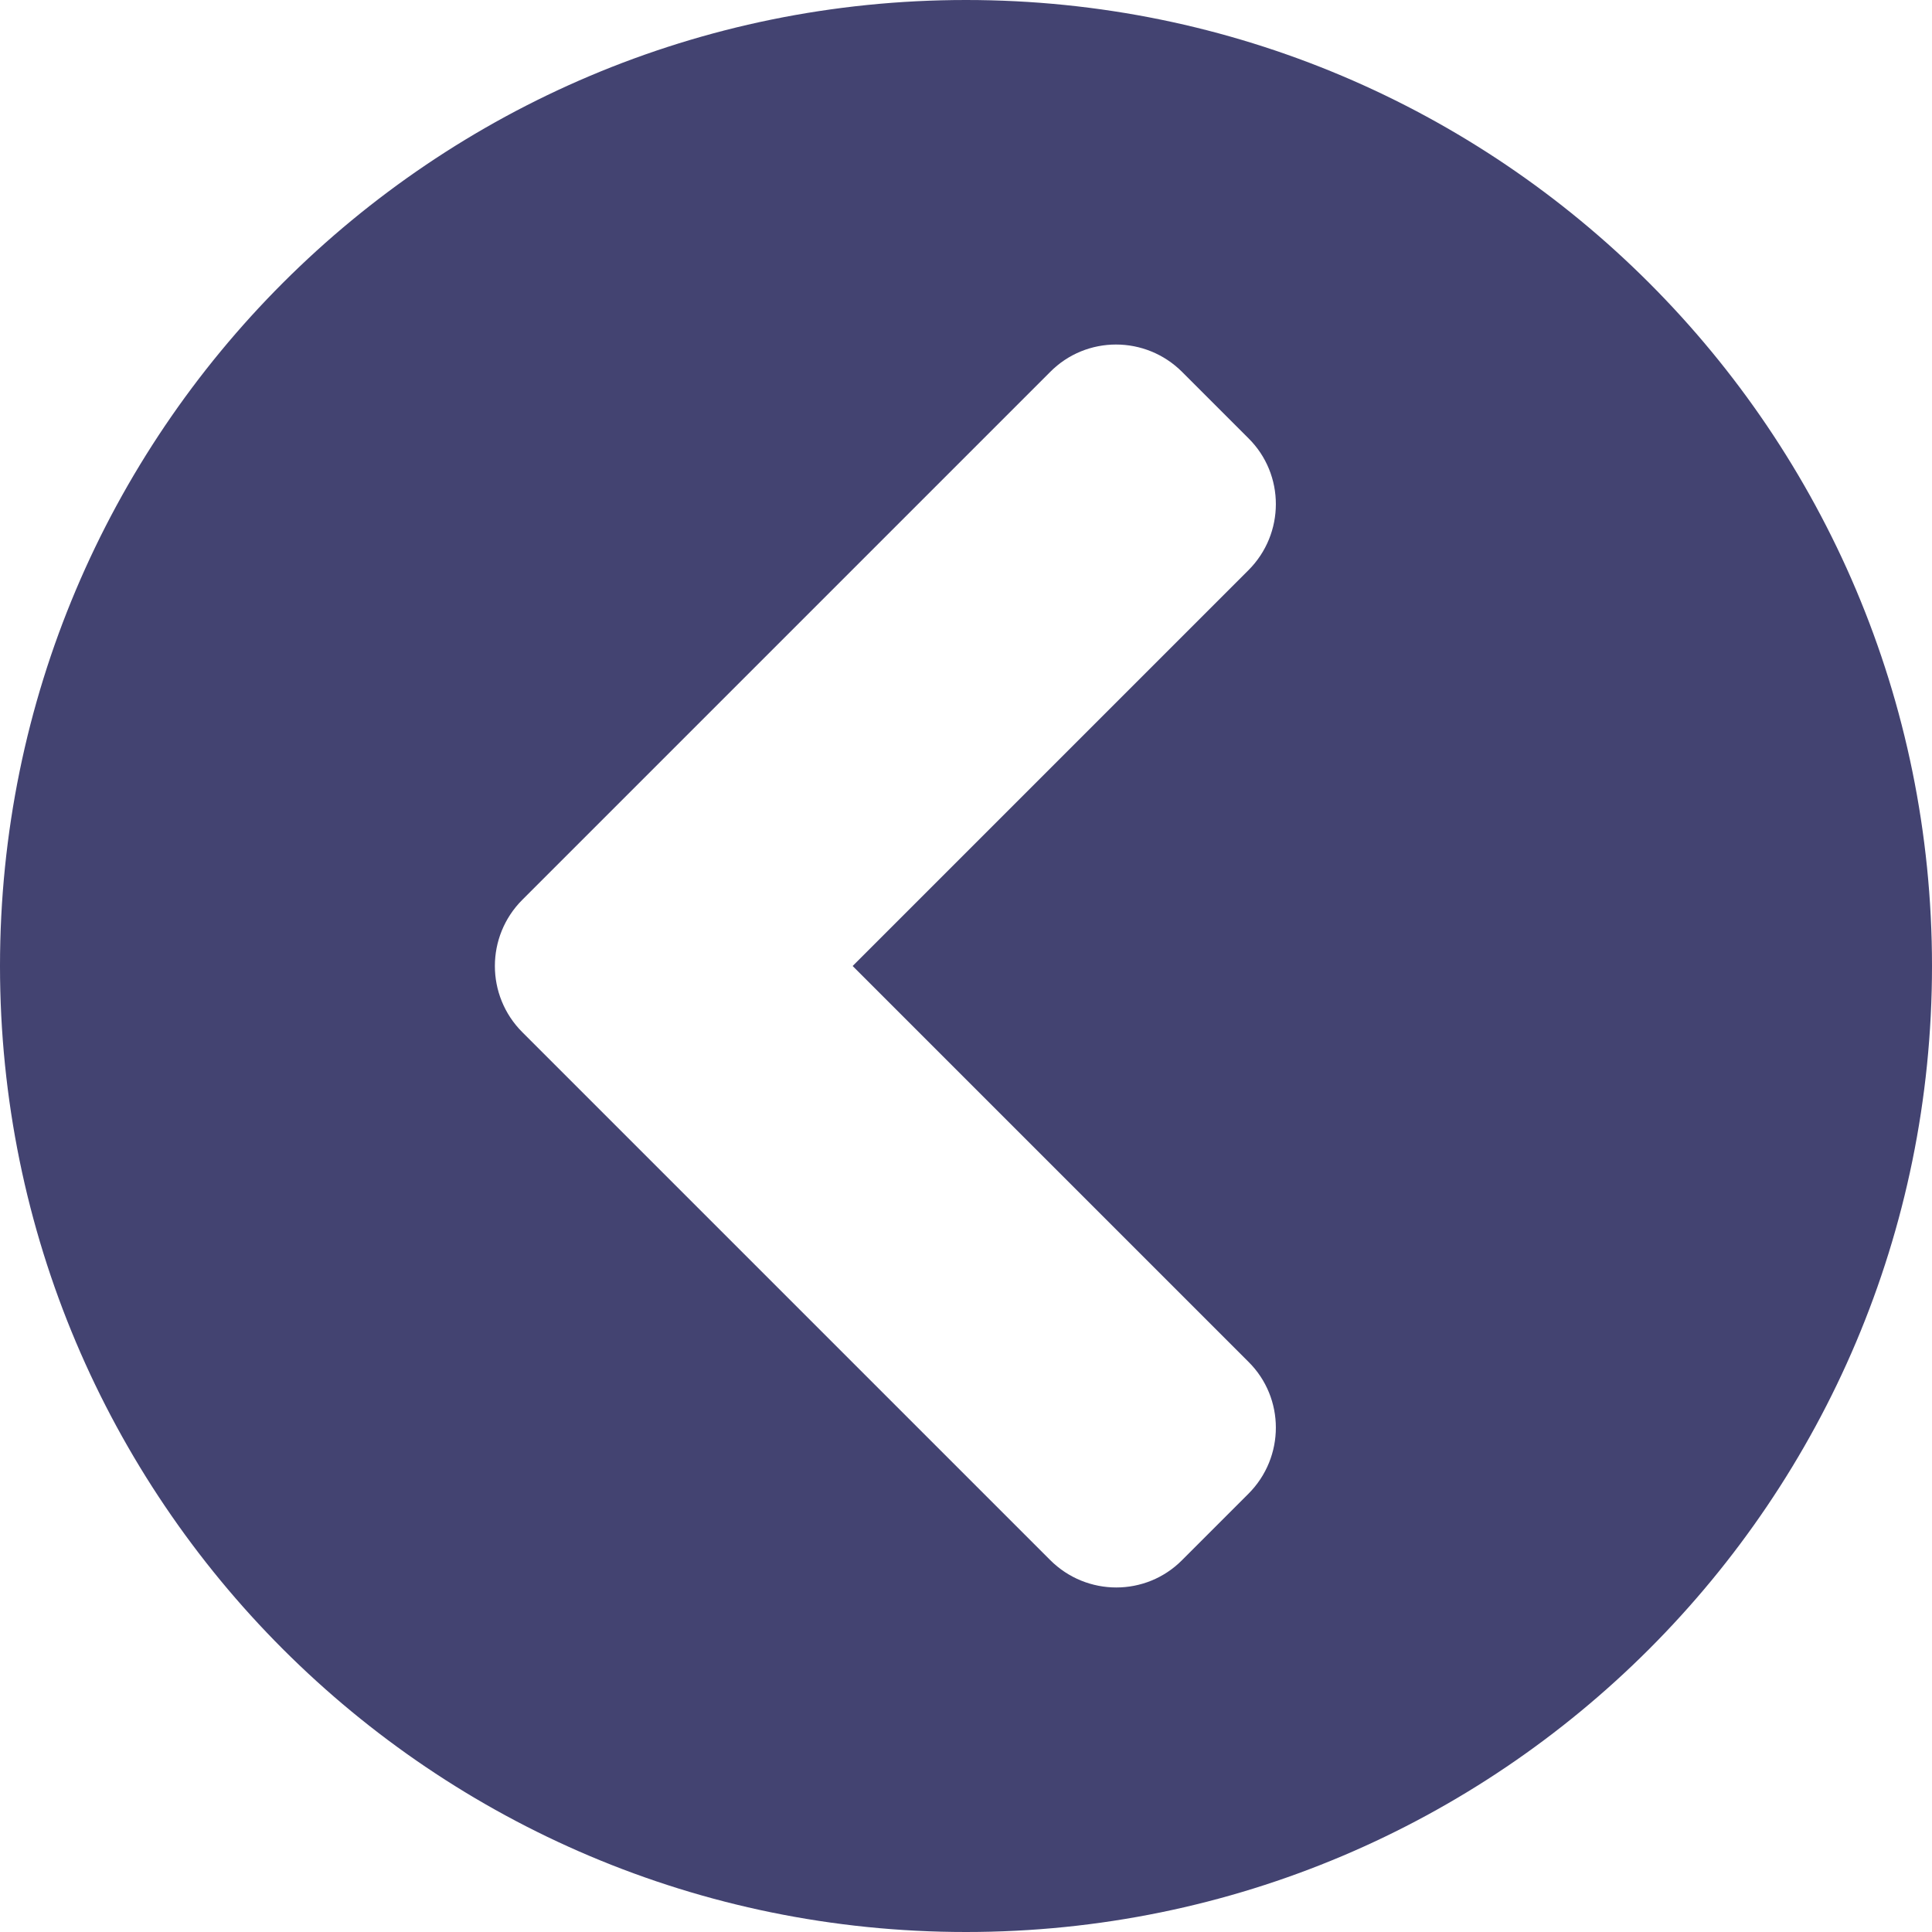<svg width="496" height="496" viewBox="0 0 496 496" fill="none" xmlns="http://www.w3.org/2000/svg">
<path d="M248 496C111 496 0 385 0 248C0 111 111 0 248 0C385 0 496 111 496 248C496 385 385 496 248 496ZM134.1 265L269.6 400.5C279 409.9 294.2 409.9 303.5 400.5L320.5 383.5C329.9 374.1 329.9 358.9 320.5 349.6L218.9 248L320.5 146.4C329.9 137 329.9 121.8 320.5 112.5L303.5 95.5C294.1 86.1 278.9 86.1 269.6 95.5L134.1 231C124.7 240.4 124.7 255.6 134.1 265Z" fill="#434371"/>
</svg>
